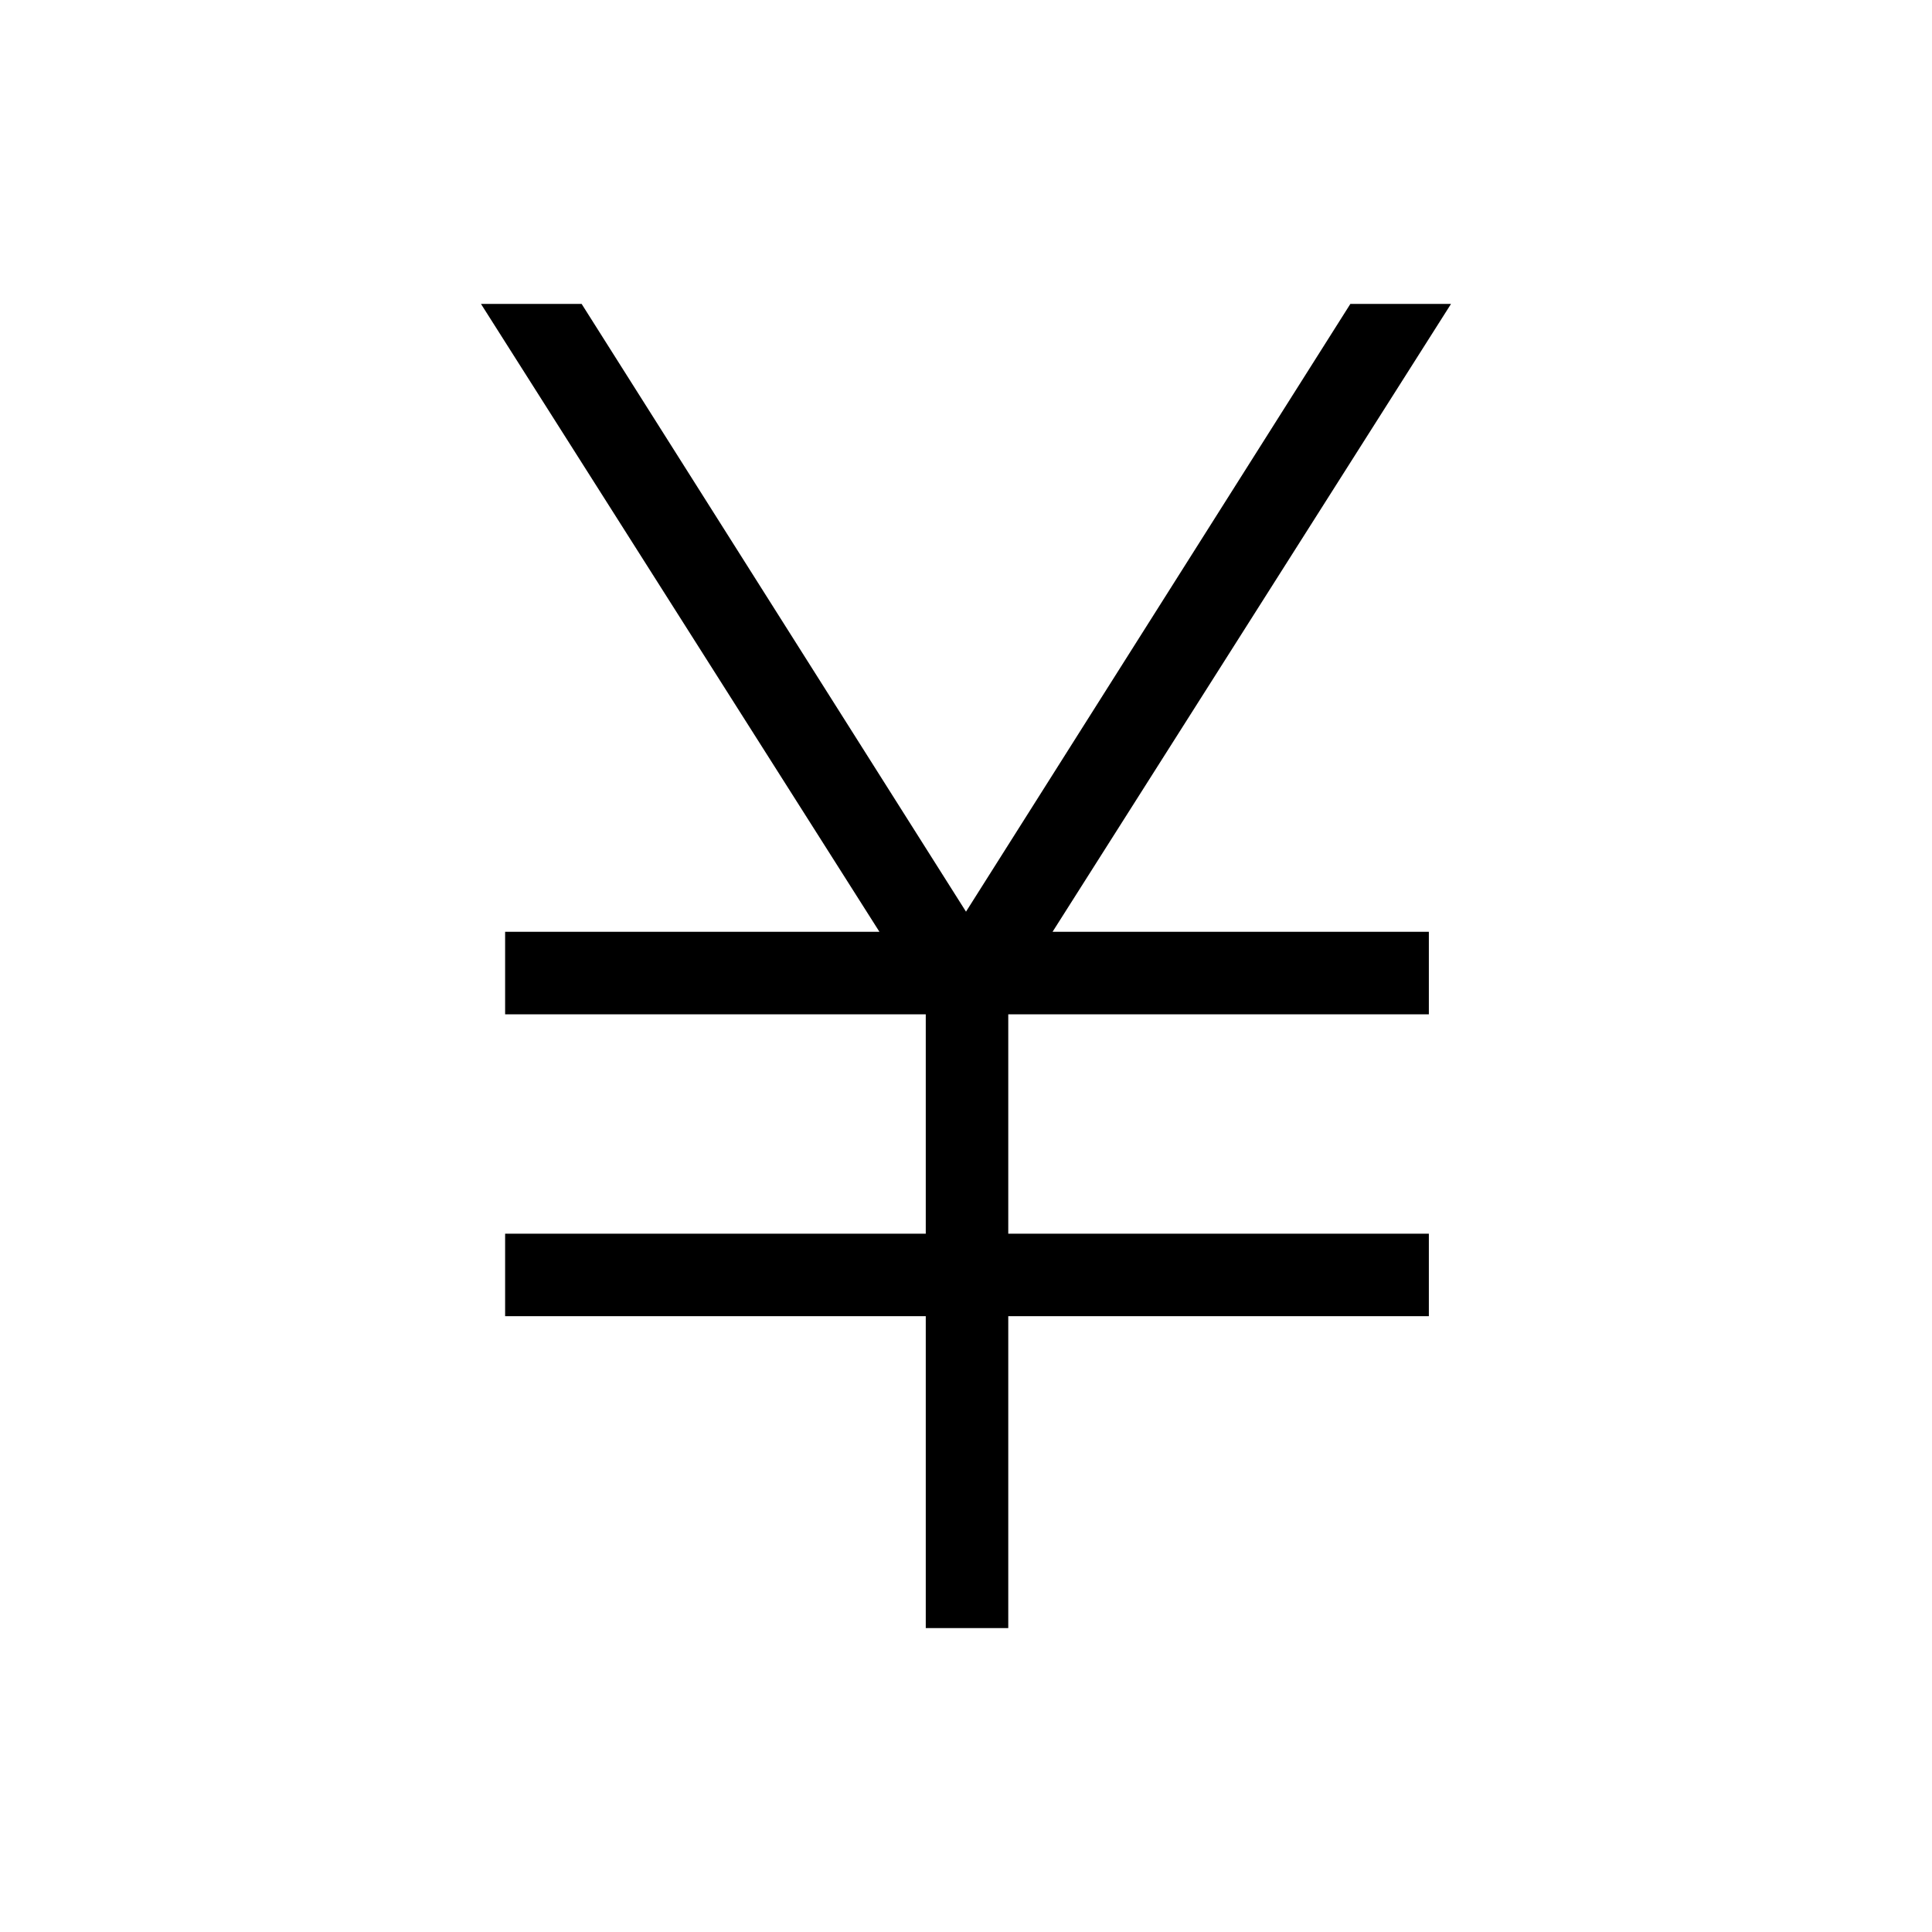 <svg xmlns="http://www.w3.org/2000/svg" height="40" width="40"><path d="M19.167 33.708V27.25h-8.709v-1.708h8.709V21h-8.709v-1.708h7.75l-8.25-13h2.084L20 18.875l7.958-12.583h2.084l-8.25 13h7.791V21h-8.708v4.542h8.708v1.708h-8.708v6.458Z"/></svg>